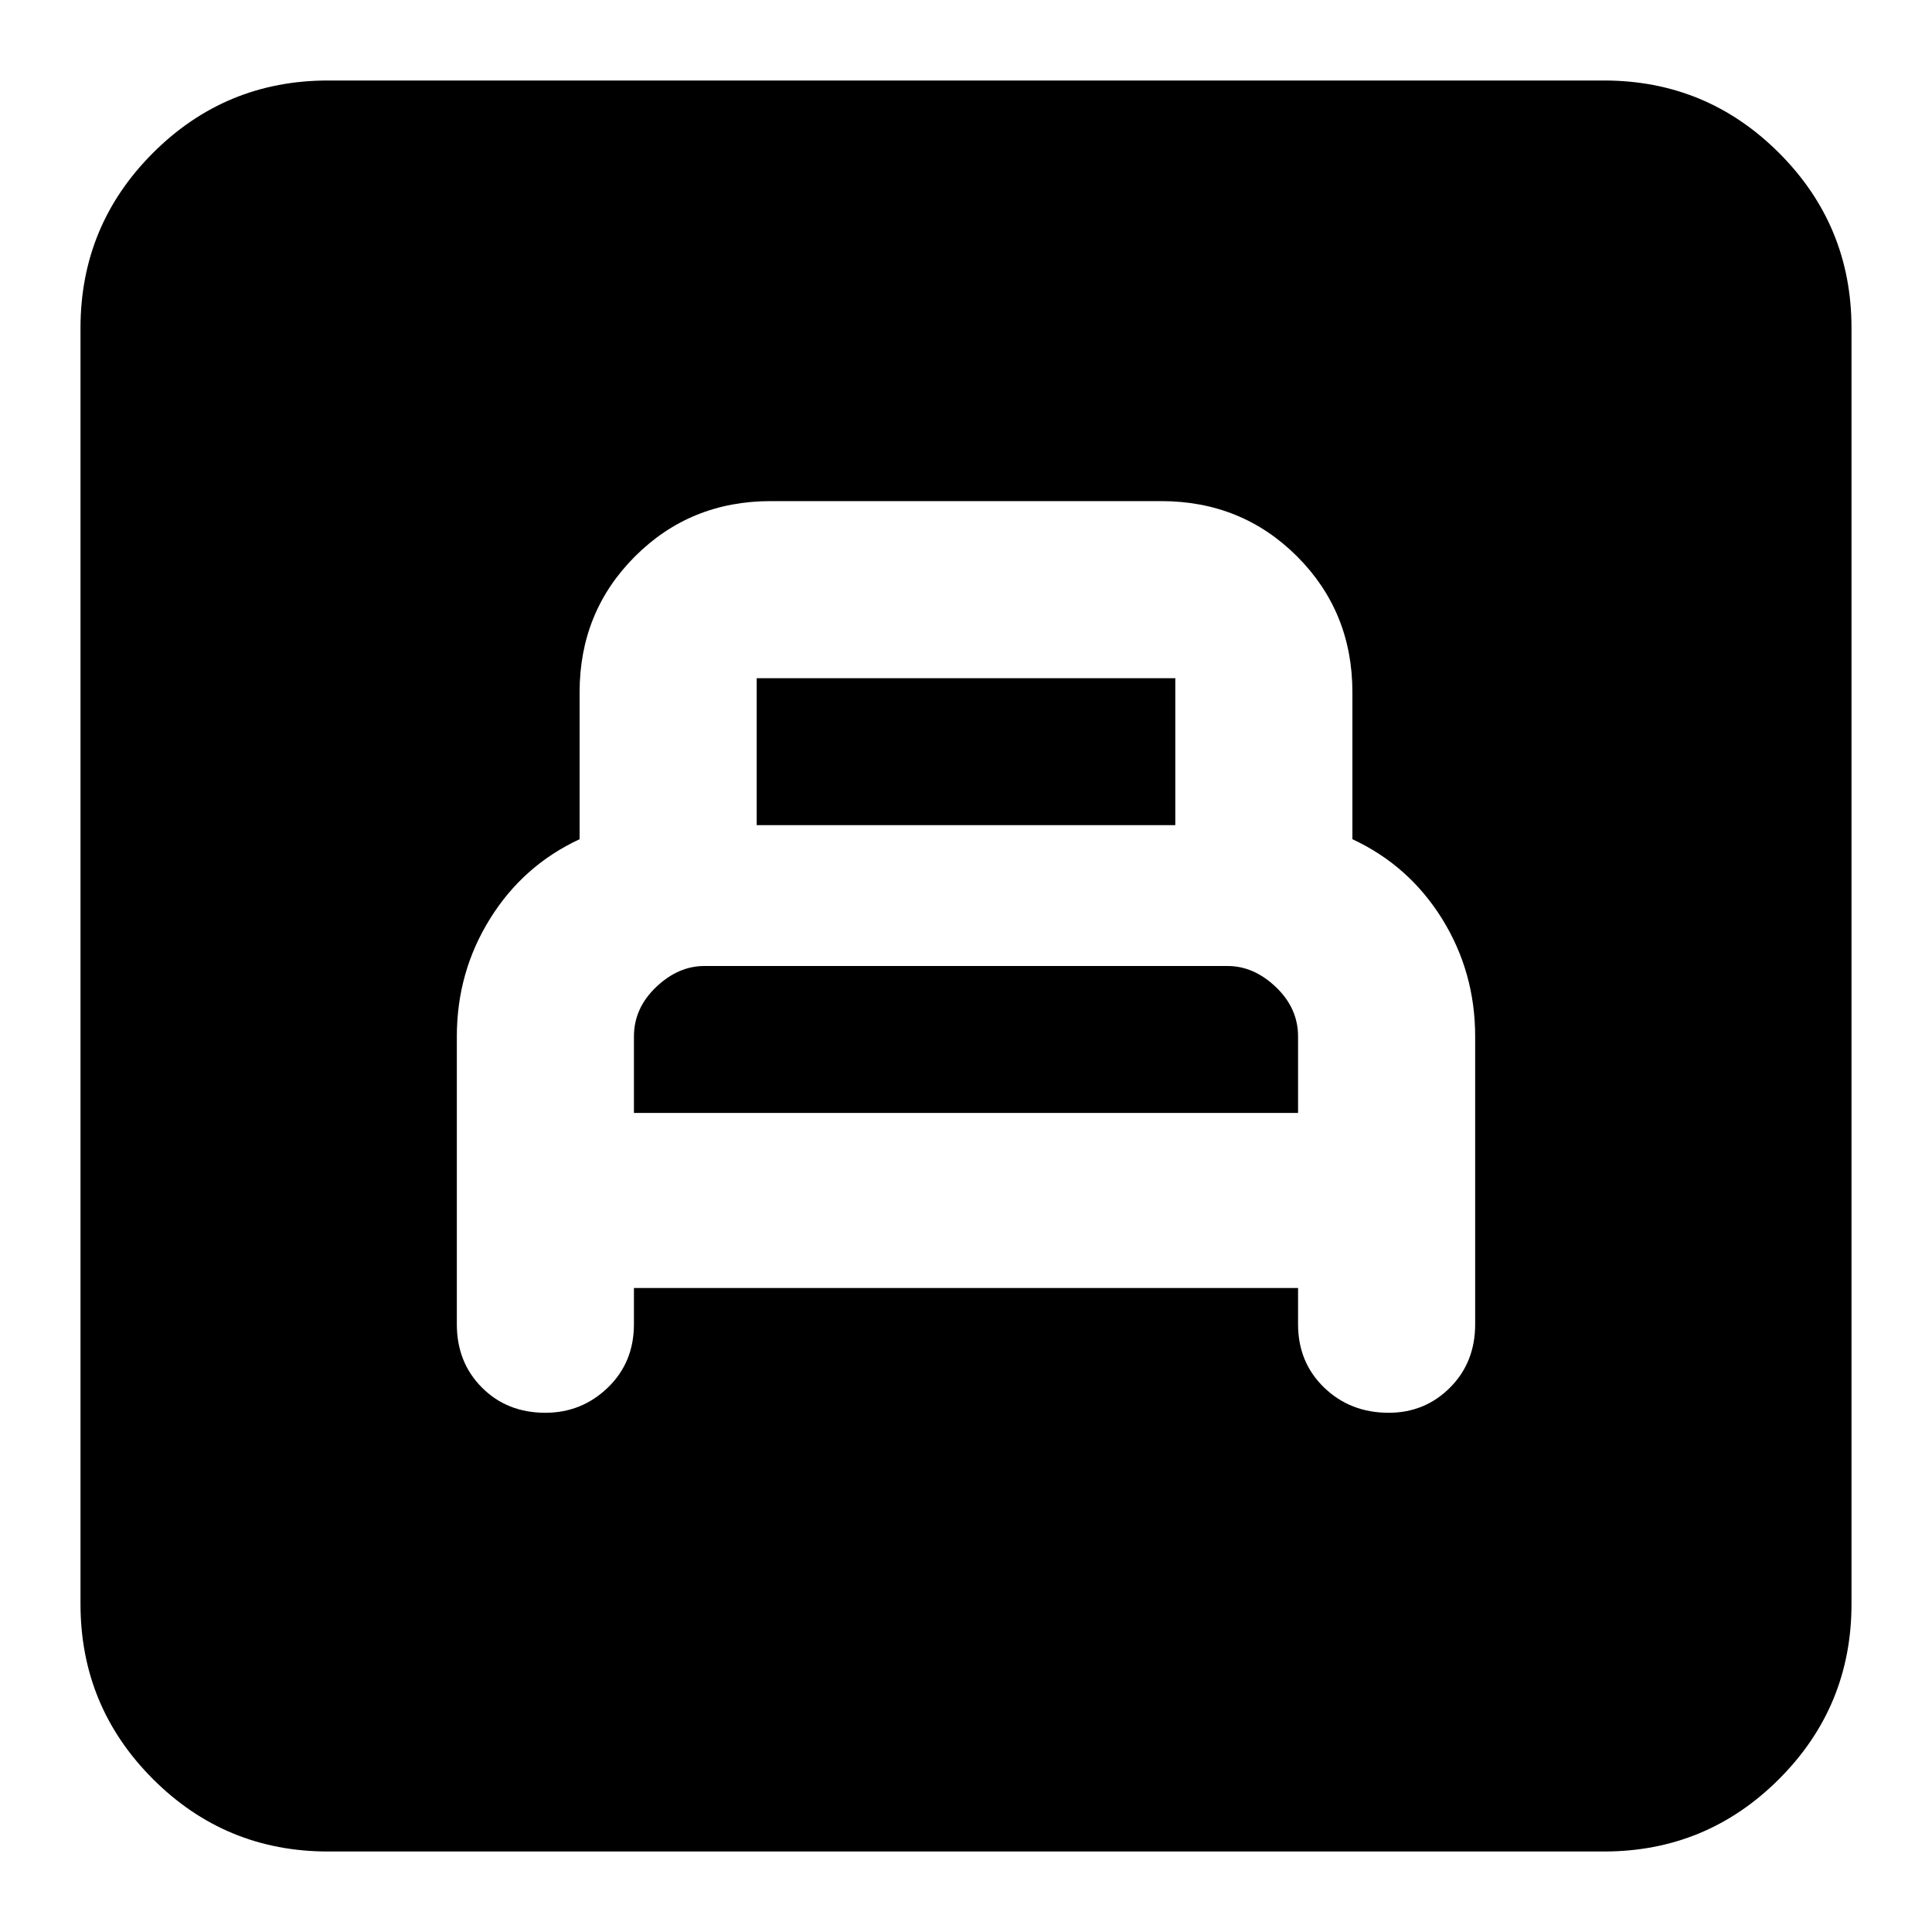 <svg xmlns="http://www.w3.org/2000/svg" height="24" width="24"><path d="M7.875 16H16.125V16.45Q16.125 16.925 16.45 17.238Q16.775 17.55 17.25 17.55Q17.7 17.55 18.012 17.238Q18.325 16.925 18.325 16.45V12.875Q18.325 12.075 17.913 11.412Q17.5 10.75 16.8 10.425V8.6Q16.8 7.6 16.113 6.912Q15.425 6.225 14.425 6.225H9.575Q8.575 6.225 7.888 6.912Q7.2 7.6 7.2 8.6V10.425Q6.5 10.75 6.088 11.412Q5.675 12.075 5.675 12.875V16.45Q5.675 16.925 5.988 17.238Q6.3 17.55 6.775 17.55Q7.225 17.55 7.55 17.238Q7.875 16.925 7.875 16.45ZM9.4 10.25V8.425Q9.4 8.425 9.4 8.425Q9.4 8.425 9.4 8.425H14.6Q14.6 8.425 14.6 8.425Q14.6 8.425 14.6 8.425V10.25ZM7.875 13.825V12.875Q7.875 12.525 8.15 12.262Q8.425 12 8.75 12H15.25Q15.575 12 15.85 12.262Q16.125 12.525 16.125 12.875V13.825ZM4.075 23Q2.8 23 1.9 22.1Q1 21.2 1 19.925V4.075Q1 2.8 1.9 1.9Q2.8 1 4.075 1H19.925Q21.2 1 22.1 1.9Q23 2.8 23 4.075V19.925Q23 21.2 22.1 22.1Q21.2 23 19.925 23Z"/></svg>
